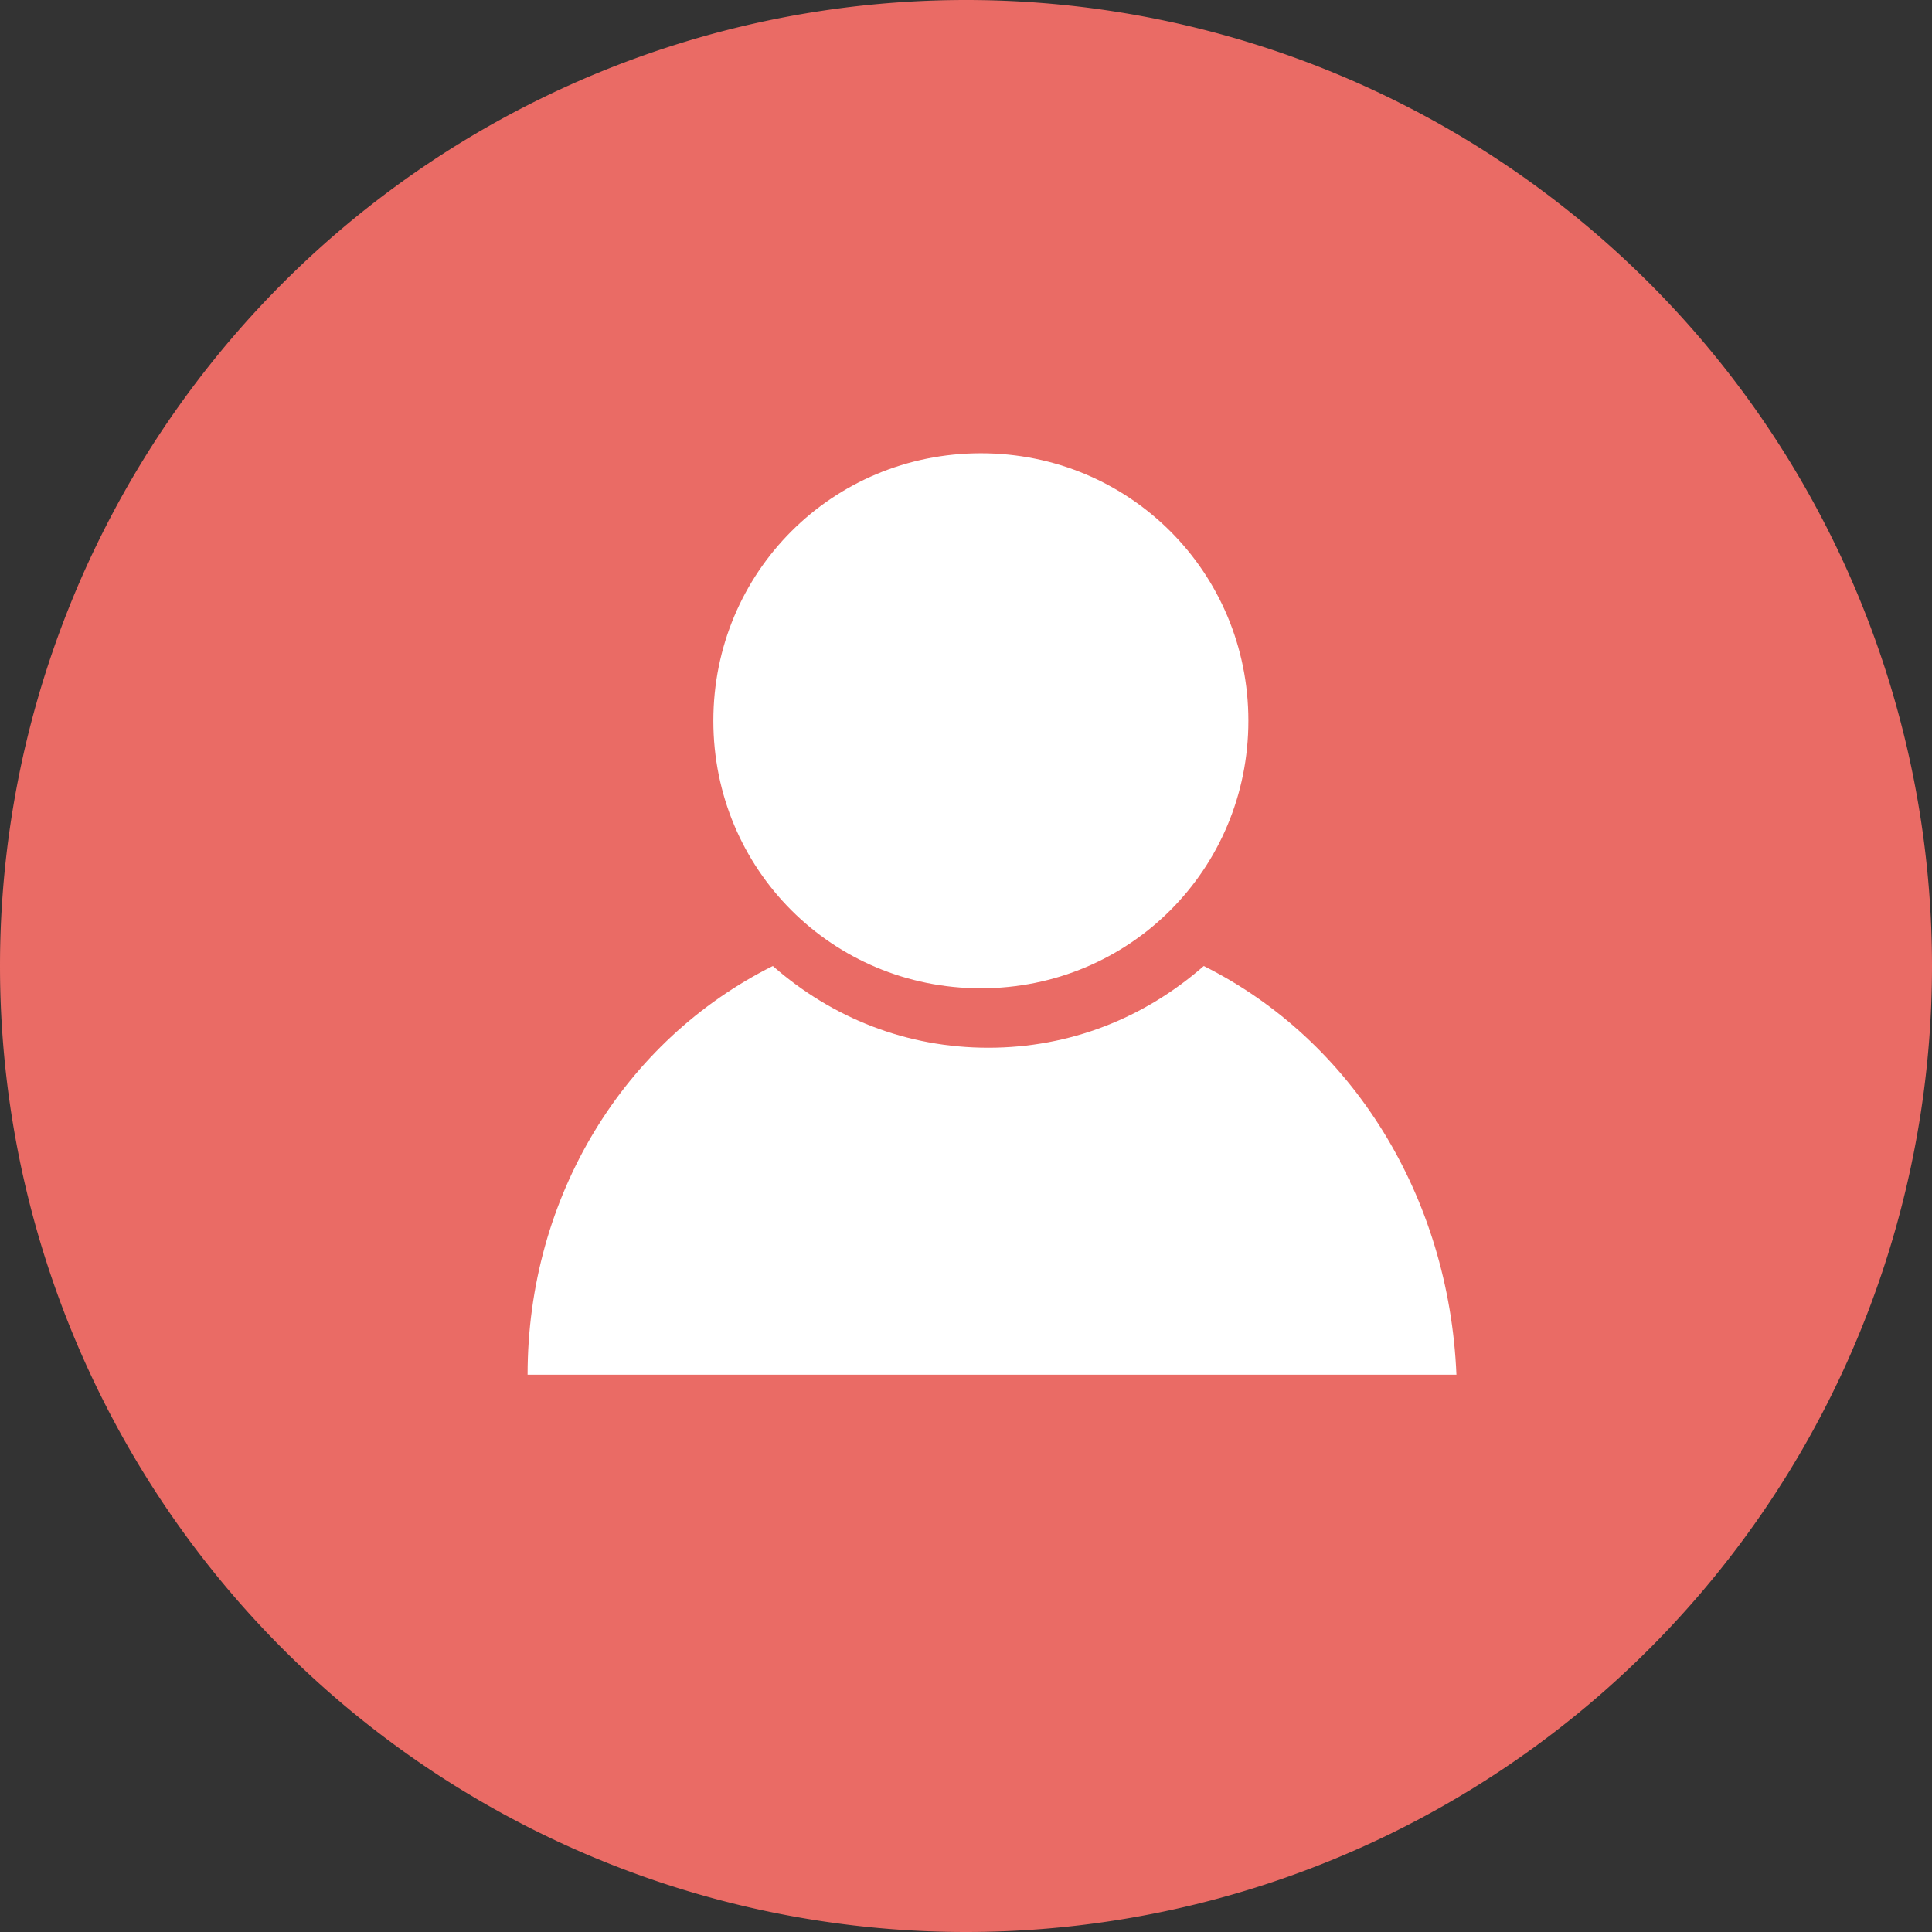 <?xml version="1.0" standalone="no"?><!DOCTYPE svg PUBLIC "-//W3C//DTD SVG 1.1//EN" "http://www.w3.org/Graphics/SVG/1.1/DTD/svg11.dtd"><svg class="icon" width="200px" height="200.00px" viewBox="0 0 1024 1024" version="1.1" xmlns="http://www.w3.org/2000/svg"><rect x="0" y="0" width="1024" height="1024" fill="#333333" stroke="none"/><path d="M512 512m-512 0a512 512 0 1 0 1024 0 512 512 0 1 0-1024 0Z" fill="#EA6B65" /><path d="M519.877 523.815c78.769 0 141.785-63.015 141.785-141.785s-63.015-141.785-141.785-141.785-141.785 63.015-141.785 141.785 63.015 141.785 141.785 141.785z m118.154-11.815c-31.508 27.569-70.892 43.323-114.215 43.323-43.323 0-82.708-15.754-114.215-43.323-78.769 39.385-129.969 122.092-129.969 216.615h492.308c-3.938-94.523-55.138-177.231-133.908-216.615z" fill="#FFFFFF" /></svg>